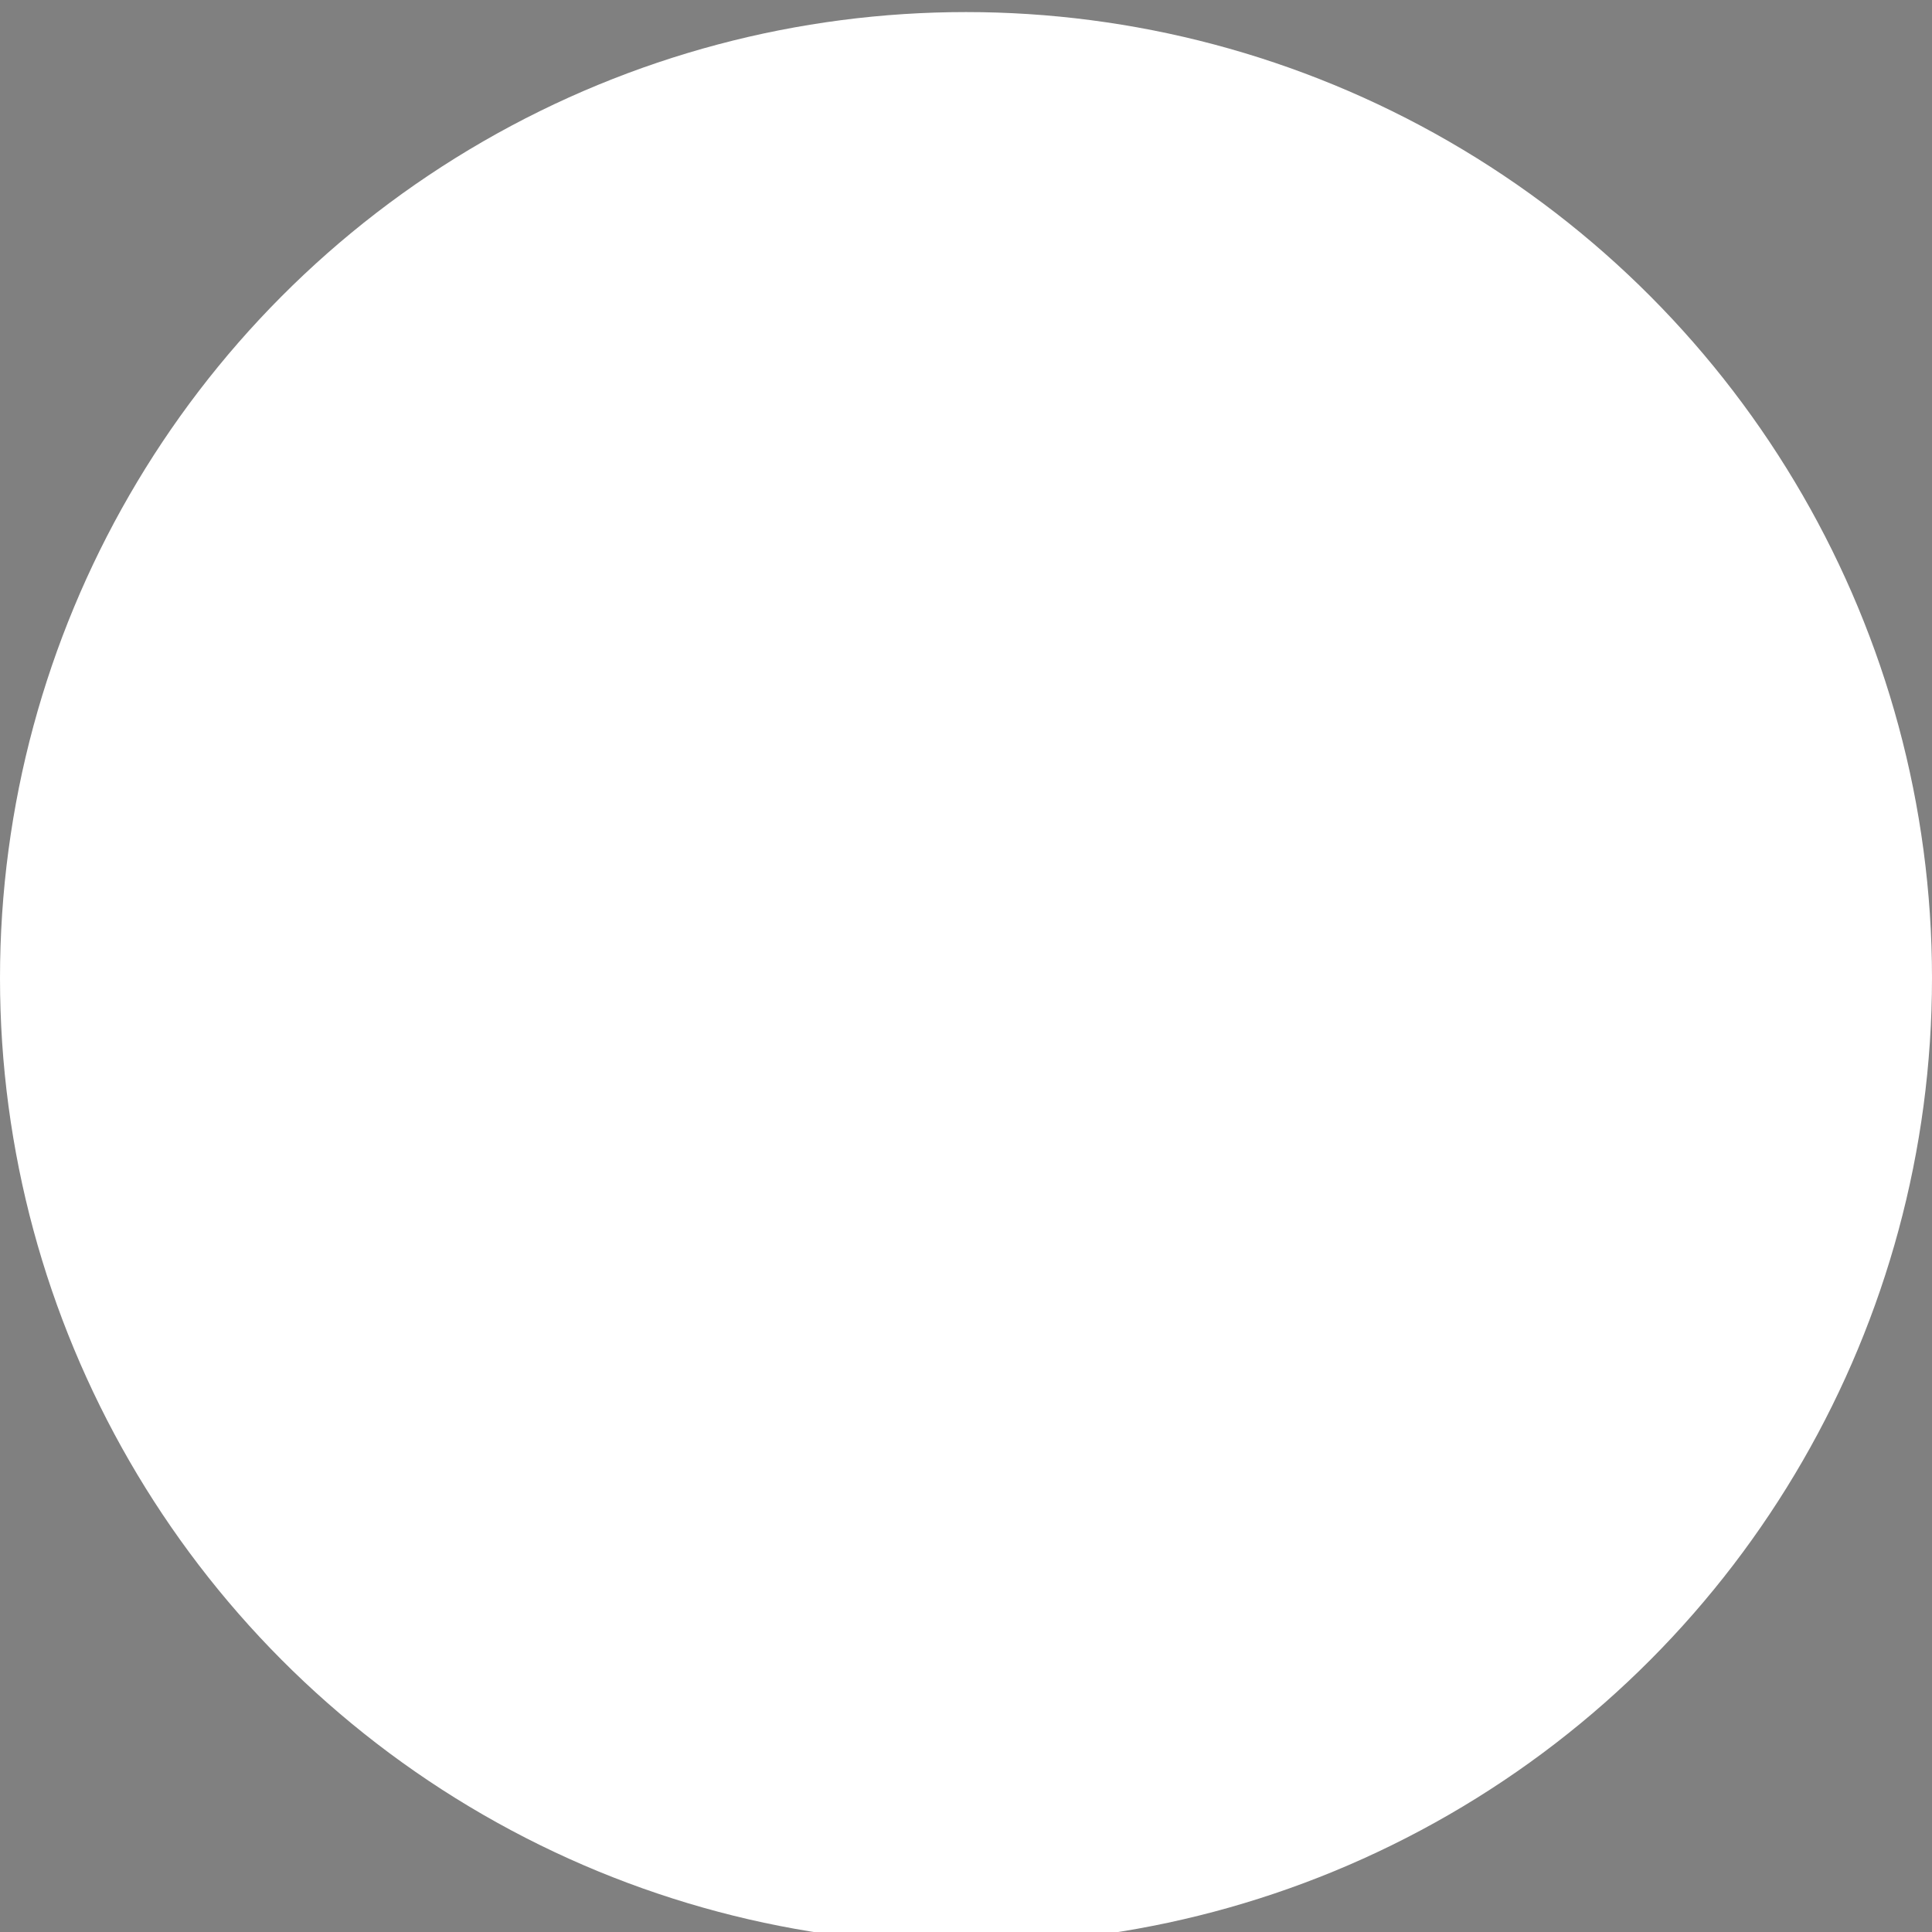 <svg width="20" height="20" xmlns="http://www.w3.org/2000/svg">
 <rect width="100%" height="100%" fill="#808080" stroke="none"/>
 <!-- Created with Method Draw - http://github.com/duopixel/Method-Draw/ -->
 <g>
  <title>background</title>
 </g>
 <g>
  <title>Layer 1</title>
  <circle stroke="null" fill="#fff" r="164" cy="166" cx="188.563" id="Ellipse_13"/>
  <circle fill="#fff" r="10" cy="10.125" cx="10" id="svg_2"/>
 </g>
</svg>